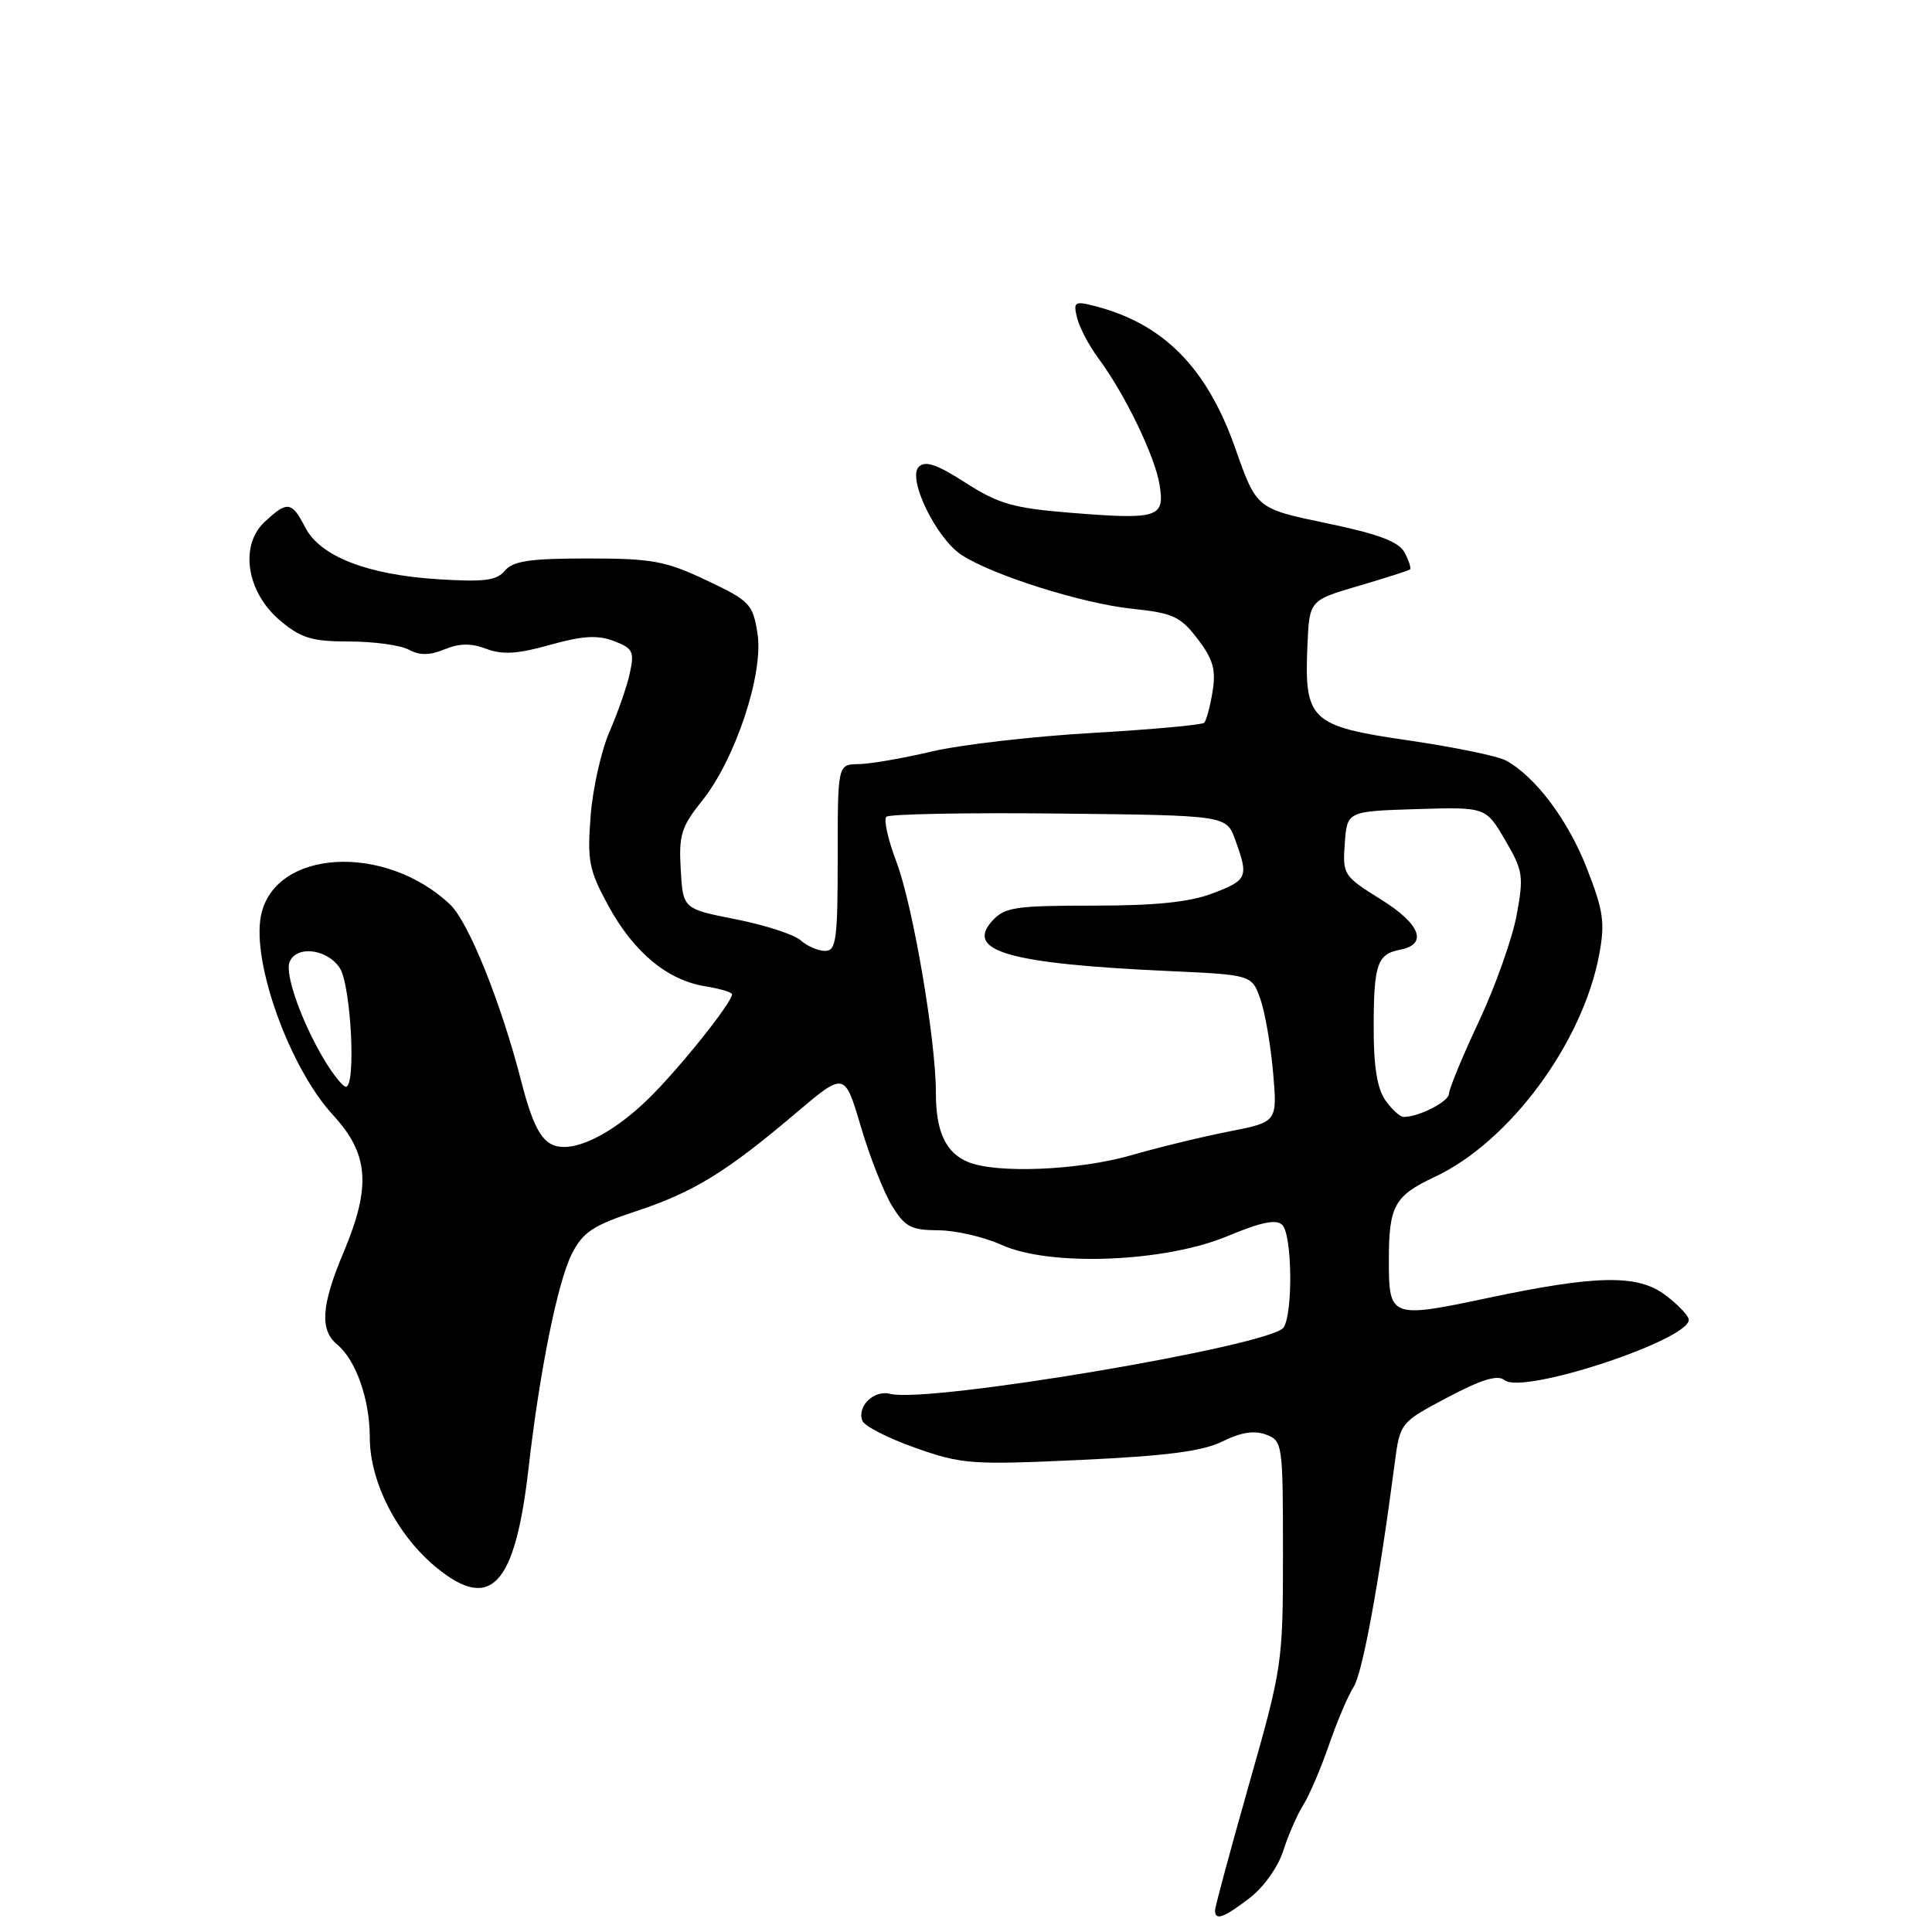 <?xml version="1.0" encoding="UTF-8" standalone="no"?>
<!DOCTYPE svg PUBLIC "-//W3C//DTD SVG 1.1//EN" "http://www.w3.org/Graphics/SVG/1.1/DTD/svg11.dtd" >
<svg xmlns="http://www.w3.org/2000/svg" xmlns:xlink="http://www.w3.org/1999/xlink" version="1.1" viewBox="0 0 256 256">
 <g >
 <path fill="currentColor"
d=" M 165.57 251.51 C 167.42 250.10 169.35 247.39 170.03 245.26 C 170.69 243.19 171.89 240.44 172.70 239.15 C 173.51 237.86 175.04 234.28 176.10 231.20 C 177.16 228.13 178.62 224.68 179.35 223.55 C 180.53 221.73 182.70 209.96 184.79 194.00 C 185.51 188.50 185.51 188.50 191.80 185.17 C 196.32 182.78 198.45 182.13 199.35 182.87 C 201.78 184.90 224.60 177.29 223.75 174.74 C 223.54 174.12 222.14 172.70 220.62 171.57 C 216.99 168.85 211.50 168.95 197.18 171.98 C 184.25 174.72 184.03 174.63 184.03 167.00 C 184.03 159.78 184.76 158.46 190.10 155.95 C 200.03 151.30 209.72 138.20 211.91 126.45 C 212.69 122.25 212.46 120.66 210.26 115.04 C 207.76 108.64 203.44 102.89 199.54 100.77 C 198.46 100.18 192.63 98.98 186.57 98.10 C 173.65 96.22 172.81 95.44 173.24 85.53 C 173.50 79.55 173.50 79.55 180.00 77.64 C 183.57 76.59 186.65 75.61 186.83 75.45 C 187.01 75.30 186.69 74.29 186.12 73.22 C 185.34 71.77 182.70 70.77 175.79 69.33 C 166.50 67.40 166.50 67.40 163.70 59.45 C 159.90 48.63 154.09 42.80 144.82 40.49 C 142.39 39.88 142.20 40.04 142.73 42.16 C 143.06 43.45 144.33 45.85 145.56 47.50 C 149.06 52.23 153.04 60.44 153.65 64.24 C 154.36 68.60 153.48 68.88 141.77 67.94 C 134.28 67.33 132.32 66.77 127.96 63.98 C 124.16 61.53 122.60 61.00 121.74 61.86 C 120.20 63.40 124.04 71.33 127.42 73.54 C 131.50 76.21 143.41 79.97 149.98 80.66 C 155.44 81.23 156.41 81.68 158.69 84.66 C 160.75 87.36 161.14 88.74 160.67 91.64 C 160.35 93.62 159.85 95.48 159.56 95.77 C 159.28 96.06 152.60 96.66 144.72 97.12 C 136.85 97.57 127.27 98.68 123.45 99.58 C 119.63 100.48 115.26 101.24 113.75 101.25 C 111.00 101.29 111.00 101.29 111.00 113.64 C 111.00 124.52 110.80 126.00 109.33 126.00 C 108.41 126.00 106.95 125.37 106.08 124.59 C 105.21 123.82 101.35 122.57 97.50 121.81 C 90.50 120.43 90.50 120.43 90.20 115.22 C 89.93 110.66 90.28 109.54 93.00 106.15 C 97.44 100.63 101.22 89.23 100.37 83.93 C 99.75 80.02 99.35 79.61 93.60 76.89 C 88.19 74.33 86.41 74.00 77.87 74.00 C 70.23 74.00 67.97 74.33 66.90 75.62 C 65.81 76.93 64.15 77.14 58.03 76.75 C 48.66 76.16 42.43 73.73 40.44 69.88 C 38.66 66.43 38.07 66.35 35.08 69.14 C 31.69 72.29 32.67 78.50 37.14 82.25 C 39.90 84.56 41.35 85.00 46.28 85.00 C 49.50 85.00 53.04 85.49 54.16 86.08 C 55.62 86.87 56.94 86.85 58.91 86.04 C 60.87 85.23 62.42 85.21 64.43 85.97 C 66.56 86.78 68.58 86.66 72.88 85.45 C 77.19 84.24 79.19 84.12 81.34 84.94 C 83.87 85.90 84.08 86.34 83.45 89.22 C 83.07 90.98 81.85 94.46 80.76 96.96 C 79.67 99.46 78.54 104.48 78.26 108.13 C 77.80 114.07 78.05 115.32 80.60 120.00 C 83.95 126.15 88.40 129.87 93.41 130.68 C 95.38 131.00 97.00 131.48 97.00 131.75 C 97.00 132.86 89.83 141.81 85.82 145.69 C 81.80 149.59 77.50 152.02 74.68 151.98 C 72.06 151.95 70.80 149.99 69.06 143.25 C 66.40 132.88 62.08 122.15 59.64 119.85 C 50.99 111.67 36.34 112.53 34.58 121.33 C 33.34 127.53 38.38 141.50 44.11 147.73 C 48.89 152.92 49.21 157.19 45.50 166.00 C 42.58 172.93 42.35 176.22 44.65 178.13 C 47.17 180.21 49.00 185.42 49.00 190.50 C 49.00 196.39 52.65 203.49 57.88 207.75 C 65.05 213.60 68.26 210.11 70.04 194.50 C 71.50 181.71 73.89 169.88 75.76 166.17 C 77.23 163.27 78.55 162.39 84.23 160.51 C 91.88 157.99 96.27 155.29 105.47 147.48 C 111.92 142.02 111.92 142.02 114.06 149.26 C 115.23 153.24 117.09 157.96 118.18 159.75 C 119.90 162.57 120.71 163.00 124.33 163.02 C 126.62 163.03 130.39 163.90 132.70 164.95 C 139.10 167.86 154.33 167.27 162.66 163.79 C 167.11 161.93 169.12 161.52 169.91 162.31 C 171.21 163.61 171.35 173.91 170.09 175.89 C 168.57 178.30 122.93 186.00 117.94 184.69 C 115.81 184.14 113.53 186.34 114.27 188.26 C 114.54 188.97 117.70 190.58 121.29 191.85 C 127.45 194.02 128.71 194.12 143.16 193.45 C 154.65 192.91 159.38 192.30 162.00 190.99 C 164.41 189.79 166.20 189.51 167.75 190.09 C 169.94 190.91 170.00 191.30 170.00 205.78 C 170.00 220.36 169.92 220.90 165.50 236.44 C 163.03 245.15 161.00 252.66 161.00 253.13 C 161.00 254.54 162.12 254.15 165.57 251.51 Z  M 128.32 153.99 C 125.33 152.79 124.00 149.95 124.01 144.82 C 124.02 137.84 120.96 119.94 118.78 114.20 C 117.67 111.28 117.07 108.60 117.44 108.23 C 117.81 107.86 128.10 107.67 140.30 107.80 C 162.50 108.04 162.50 108.04 163.67 111.27 C 165.47 116.22 165.31 116.61 160.72 118.36 C 157.64 119.54 153.16 120.00 144.87 120.00 C 134.53 120.00 133.12 120.21 131.48 122.02 C 127.85 126.03 133.66 127.69 154.68 128.66 C 165.86 129.17 165.86 129.17 166.99 132.33 C 167.61 134.08 168.37 138.46 168.69 142.09 C 169.26 148.67 169.26 148.67 162.88 149.92 C 159.37 150.61 153.51 152.03 149.84 153.09 C 142.95 155.07 132.12 155.53 128.32 153.99 Z  M 183.56 145.78 C 182.48 144.24 182.00 141.24 182.02 136.03 C 182.03 127.80 182.50 126.42 185.49 125.85 C 189.25 125.14 188.24 122.45 182.98 119.18 C 178.02 116.09 177.89 115.90 178.19 111.76 C 178.50 107.50 178.50 107.50 187.69 107.21 C 196.87 106.93 196.87 106.93 199.43 111.30 C 201.81 115.35 201.92 116.07 200.96 121.28 C 200.38 124.37 198.14 130.70 195.96 135.35 C 193.78 139.99 192.00 144.30 192.00 144.92 C 192.00 145.96 188.02 148.00 185.99 148.00 C 185.51 148.00 184.41 147.00 183.56 145.78 Z  M 43.16 140.75 C 40.12 135.79 37.72 129.18 38.36 127.50 C 39.23 125.24 43.32 125.70 45.01 128.25 C 46.51 130.51 47.21 144.00 45.83 144.00 C 45.46 144.00 44.26 142.54 43.16 140.75 Z "/>
</g>
</svg>
